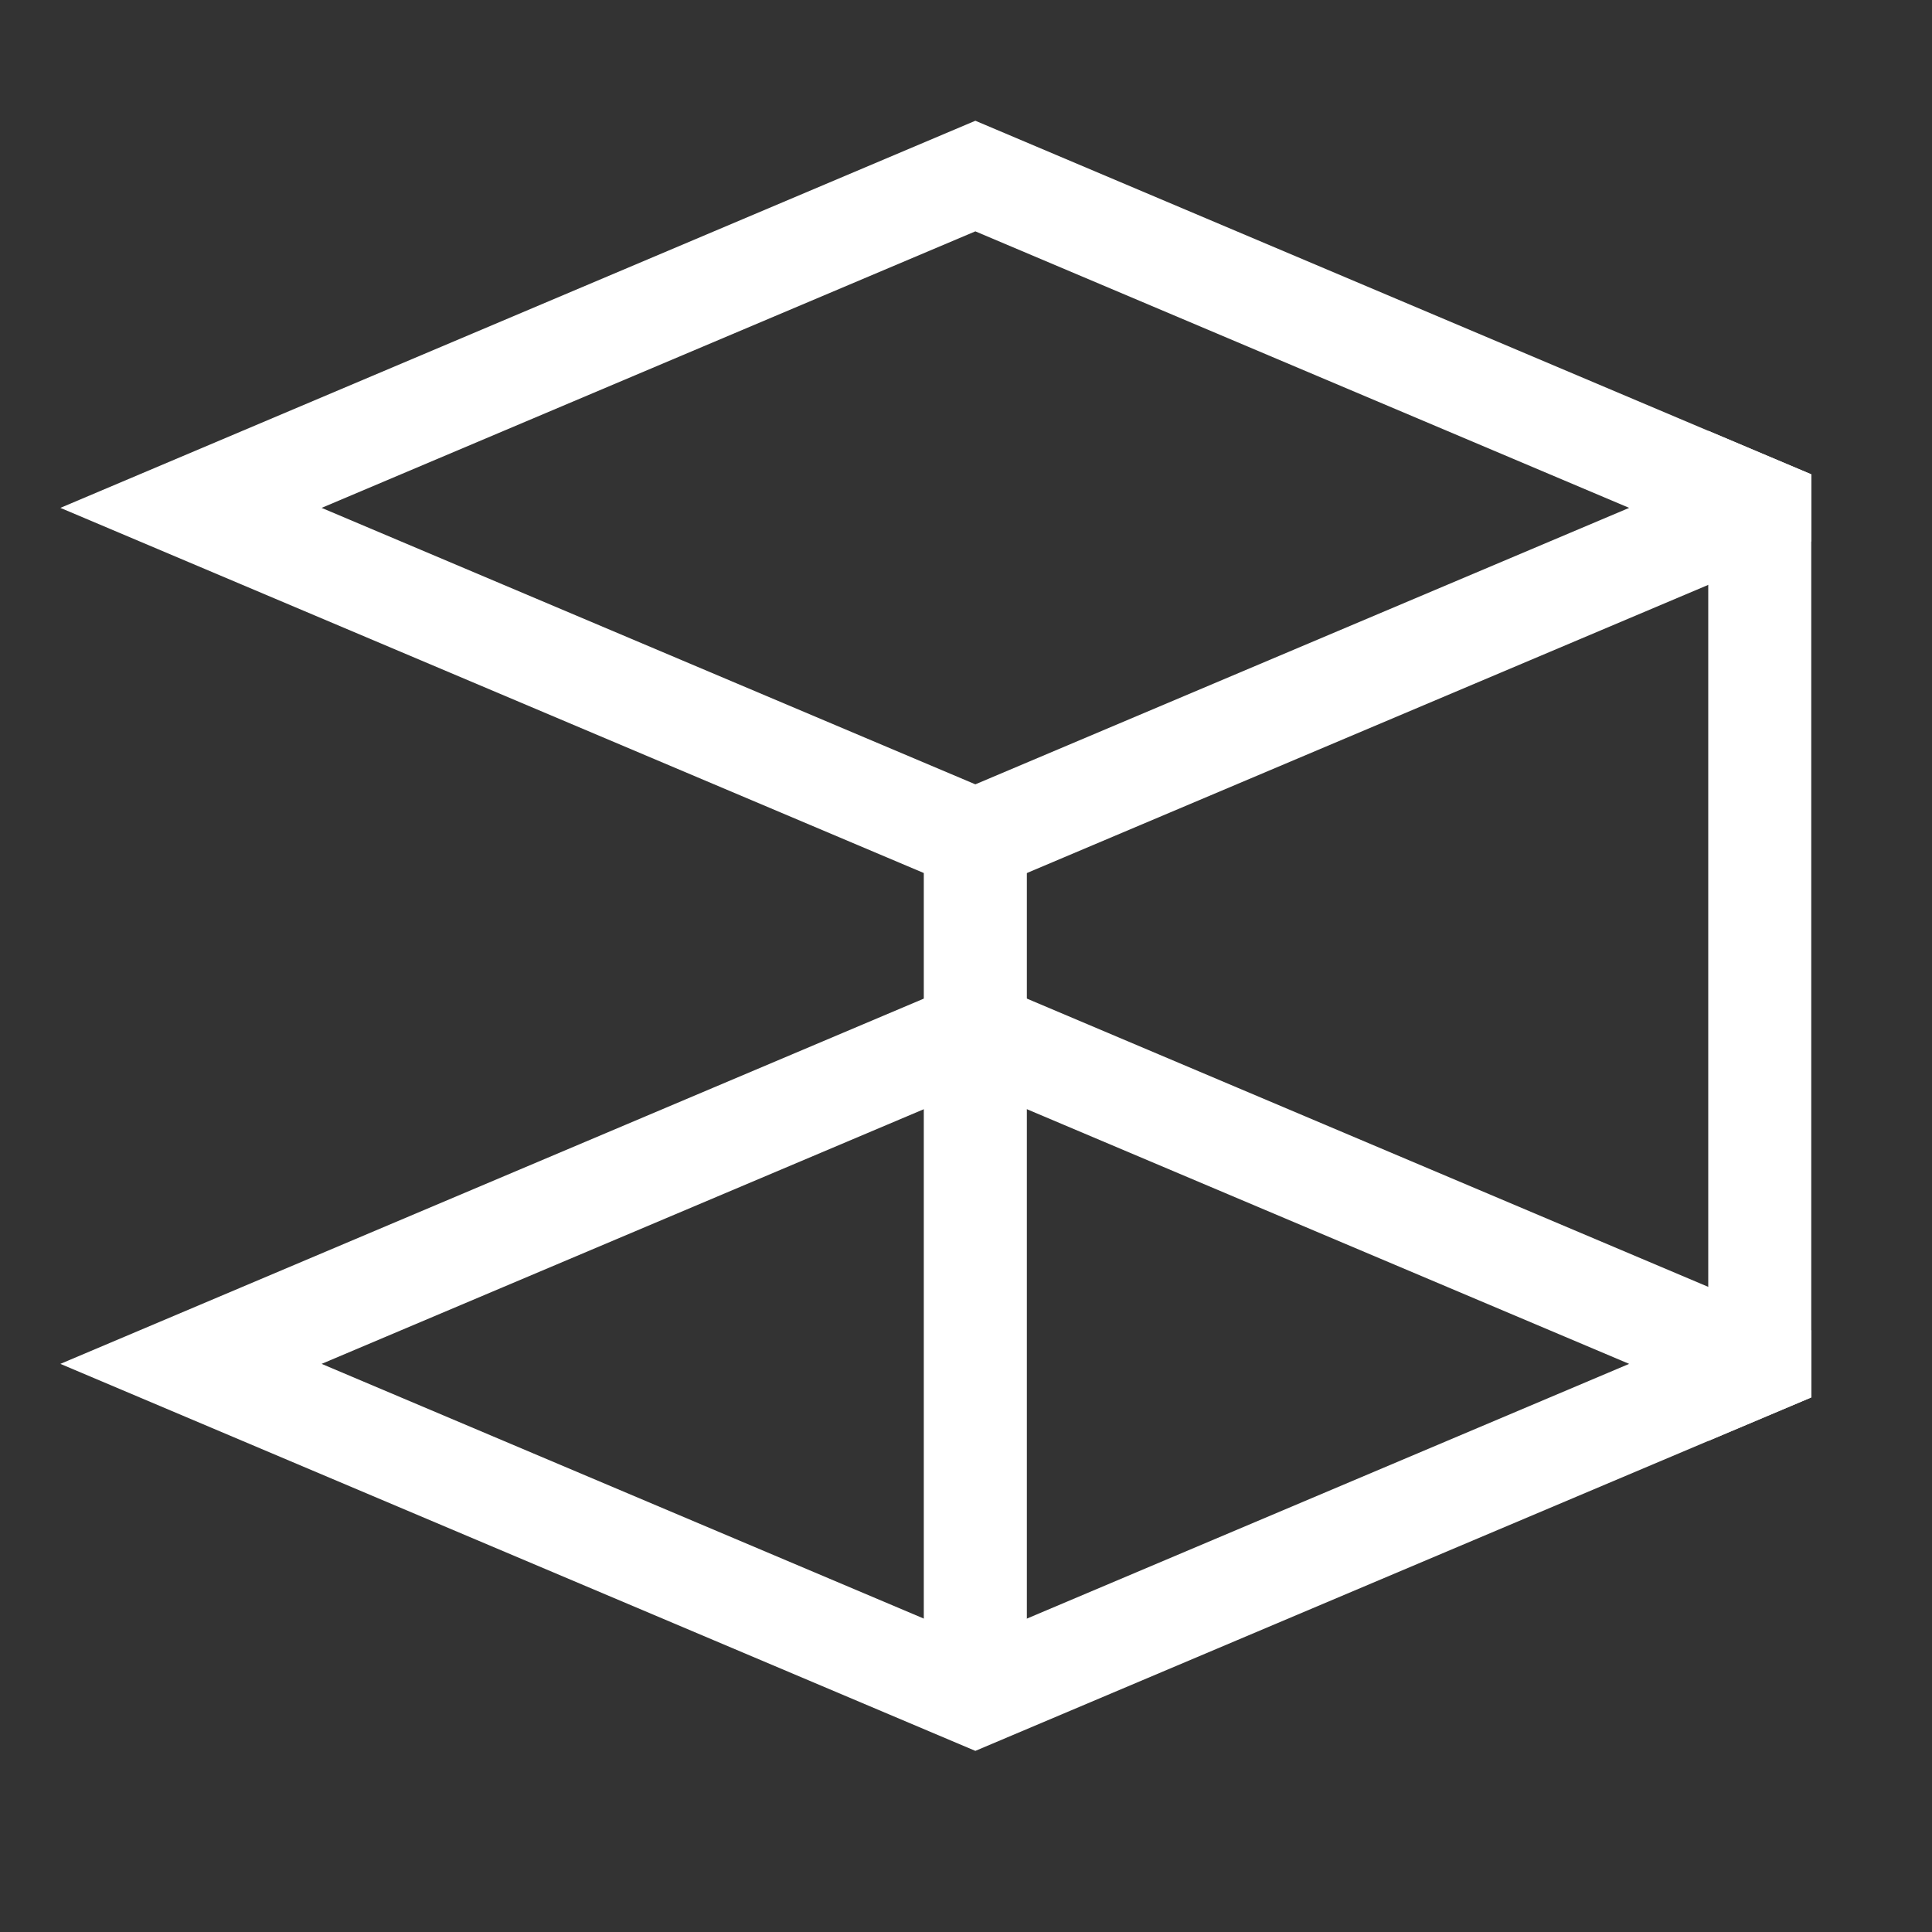 <svg width="32" height="32" viewBox="0 0 32 32" fill="none" xmlns="http://www.w3.org/2000/svg">
<rect x="0" y="0" width="32" height="32" fill="#333333" stroke="none"/>
<path d="M28.293 7.135L16.155 2L1 8.412L16.155 14.821L28.293 9.688L30 8.967V7.856L28.293 7.135ZM16.155 12.991L5.327 8.412L16.155 3.832L26.984 8.412L16.155 12.991Z" fill="white"/>
<path d="M28.293 21.314L16.155 16.179L1 22.59L16.155 29L28.293 23.867L30 23.146V22.035L28.293 21.314ZM16.155 27.17L5.327 22.59L16.155 18.011L26.984 22.59L16.155 27.17Z" fill="white"/>
<path d="M17.008 13.905H15.301V28.084H17.008V13.905Z" fill="white"/>
<path d="M30 7.856V23.146L28.294 23.867V7.135L30 7.856Z" fill="white"/>
</svg>

